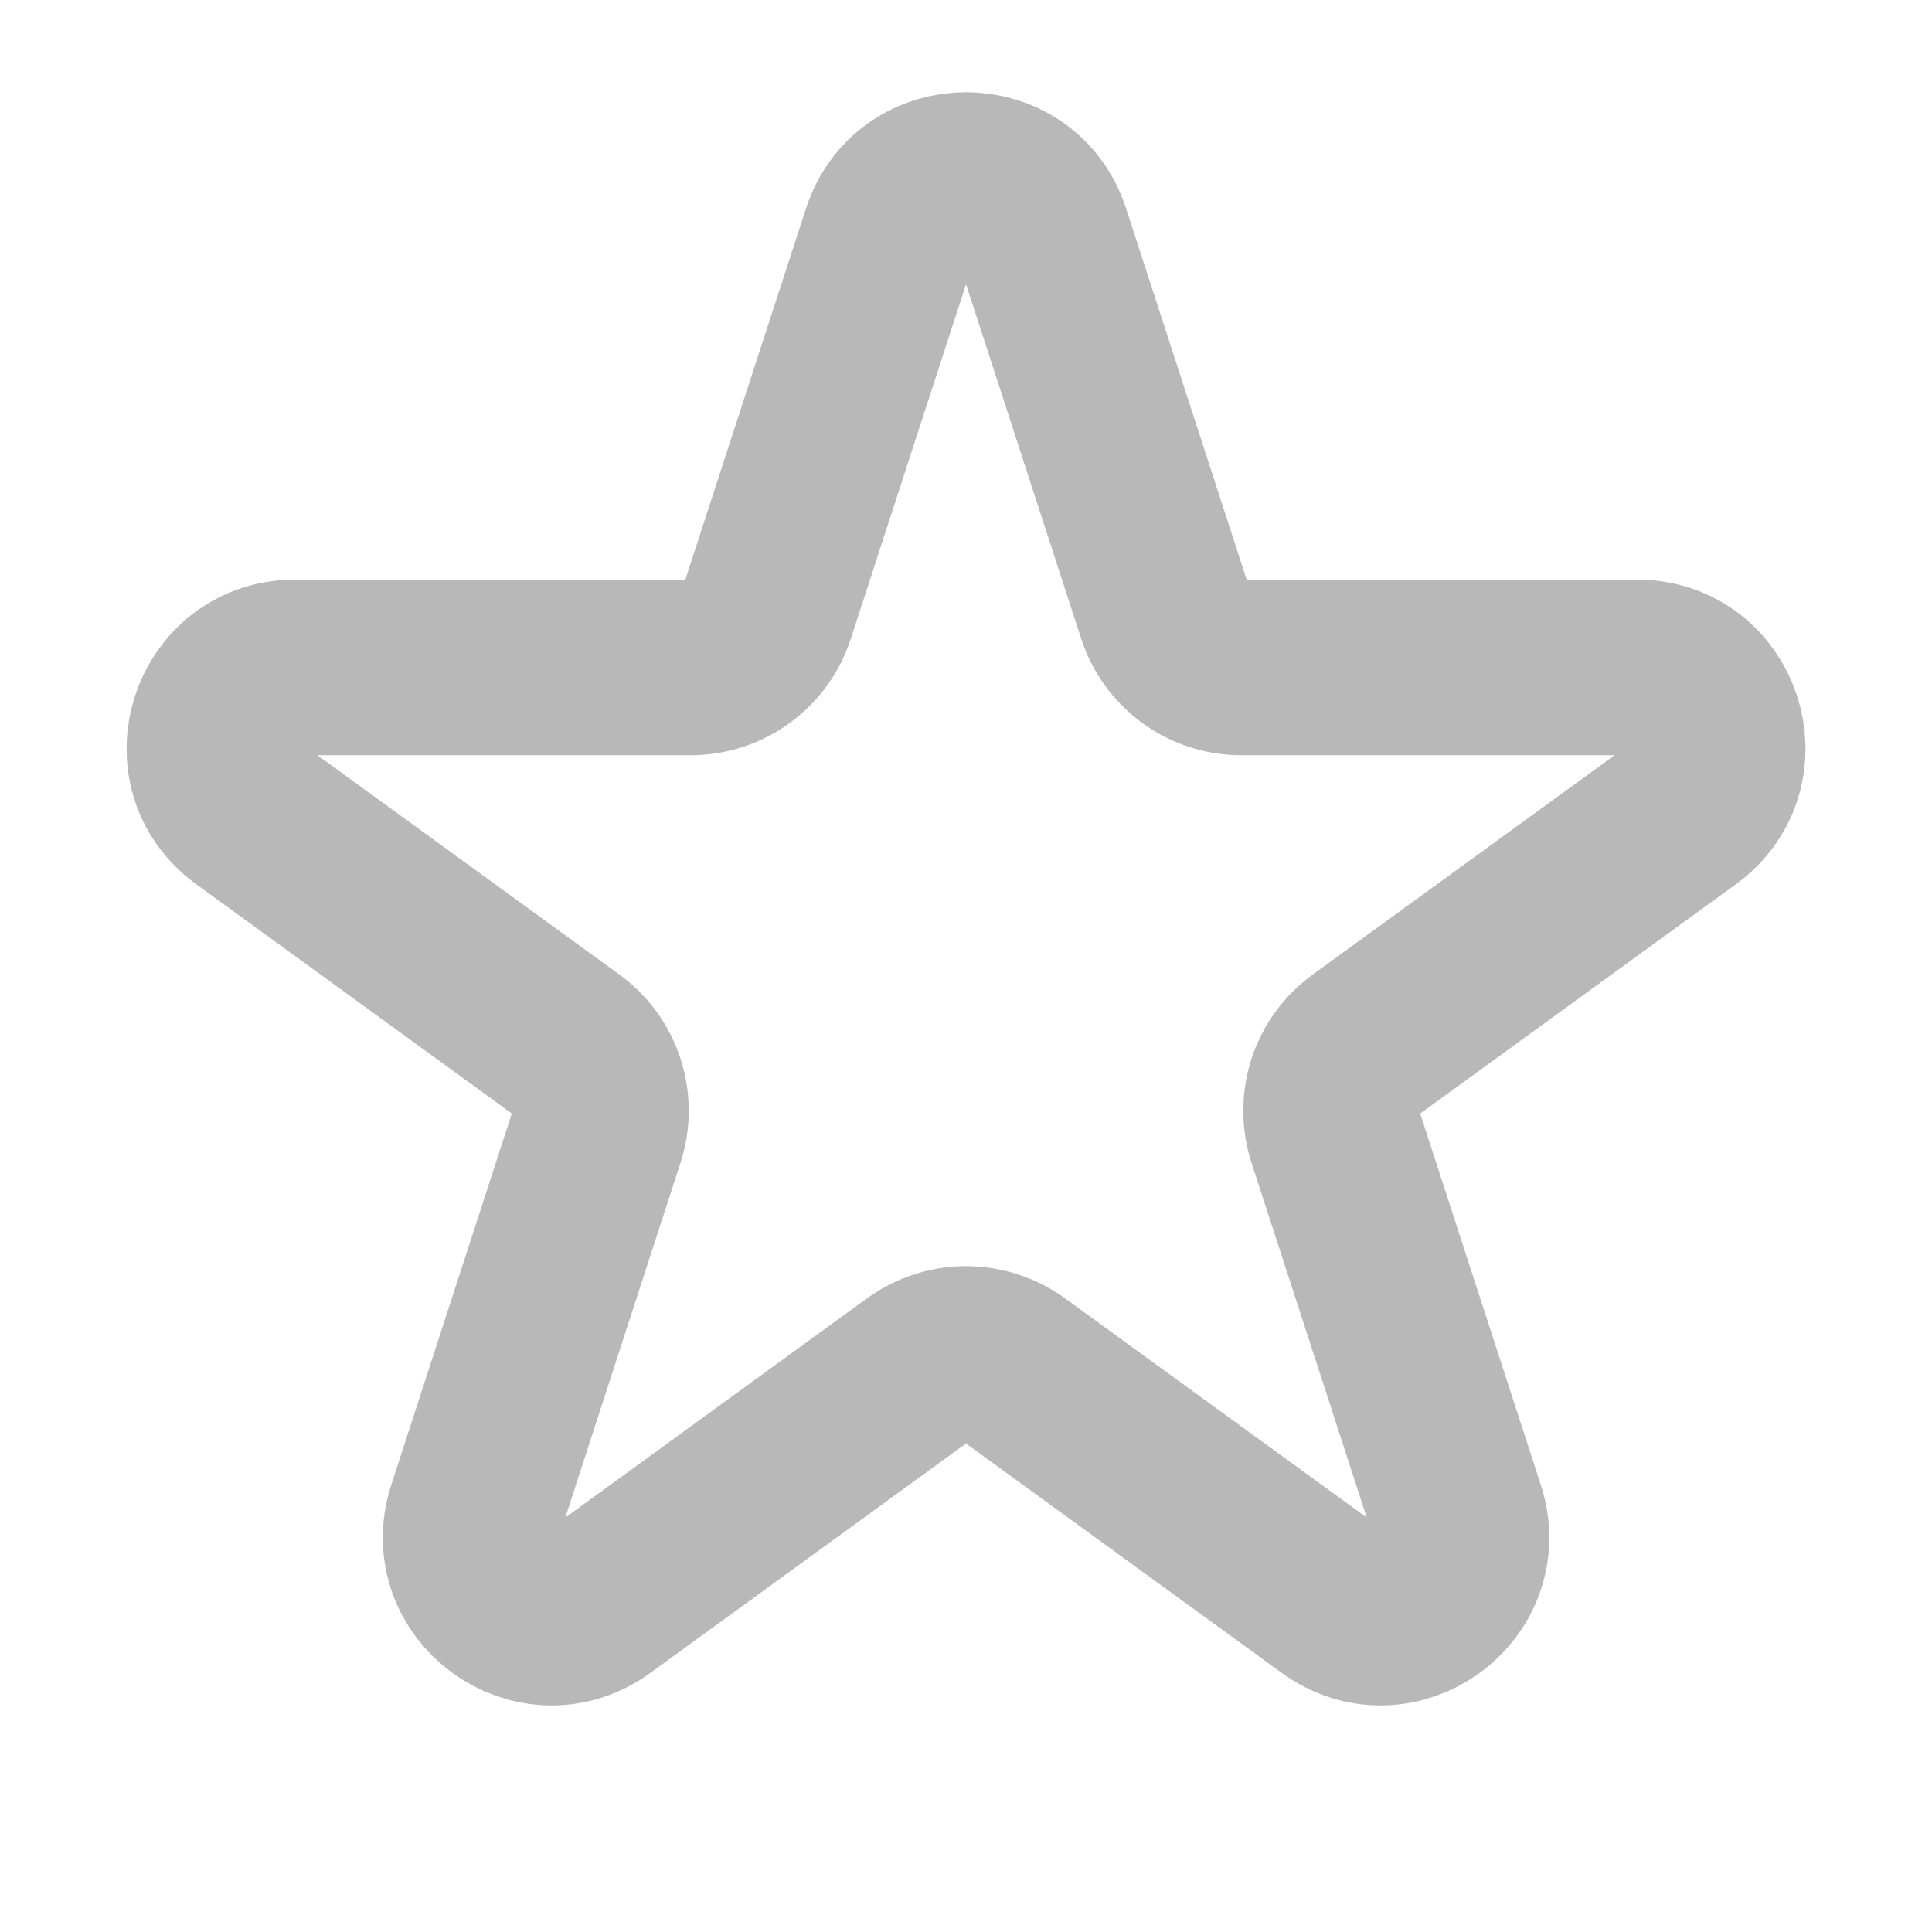 <svg width="22" height="22" viewBox="0 0 22 22" fill="none" xmlns="http://www.w3.org/2000/svg">
<path d="M11.872 2.683C11.598 1.839 10.404 1.839 10.129 2.683L8.736 6.968C8.676 7.152 8.56 7.312 8.403 7.425C8.246 7.539 8.058 7.6 7.864 7.6H3.36C2.473 7.6 2.102 8.737 2.821 9.259L6.466 11.907C6.622 12.02 6.739 12.181 6.798 12.365C6.858 12.549 6.858 12.747 6.798 12.931L5.407 17.216C5.132 18.06 6.099 18.763 6.817 18.241L10.461 15.593C10.618 15.48 10.807 15.418 11 15.418C11.194 15.418 11.383 15.48 11.539 15.593L15.184 18.241C15.902 18.763 16.869 18.061 16.594 17.216L15.202 12.931C15.143 12.747 15.143 12.549 15.202 12.365C15.262 12.181 15.379 12.02 15.535 11.907L19.18 9.259C19.898 8.737 19.529 7.6 18.641 7.6H14.135C13.942 7.6 13.754 7.539 13.597 7.425C13.441 7.312 13.324 7.151 13.264 6.968L11.872 2.683Z" stroke="#B8B8B8" stroke-width="2" stroke-linecap="round" stroke-linejoin="round"/>
</svg>
